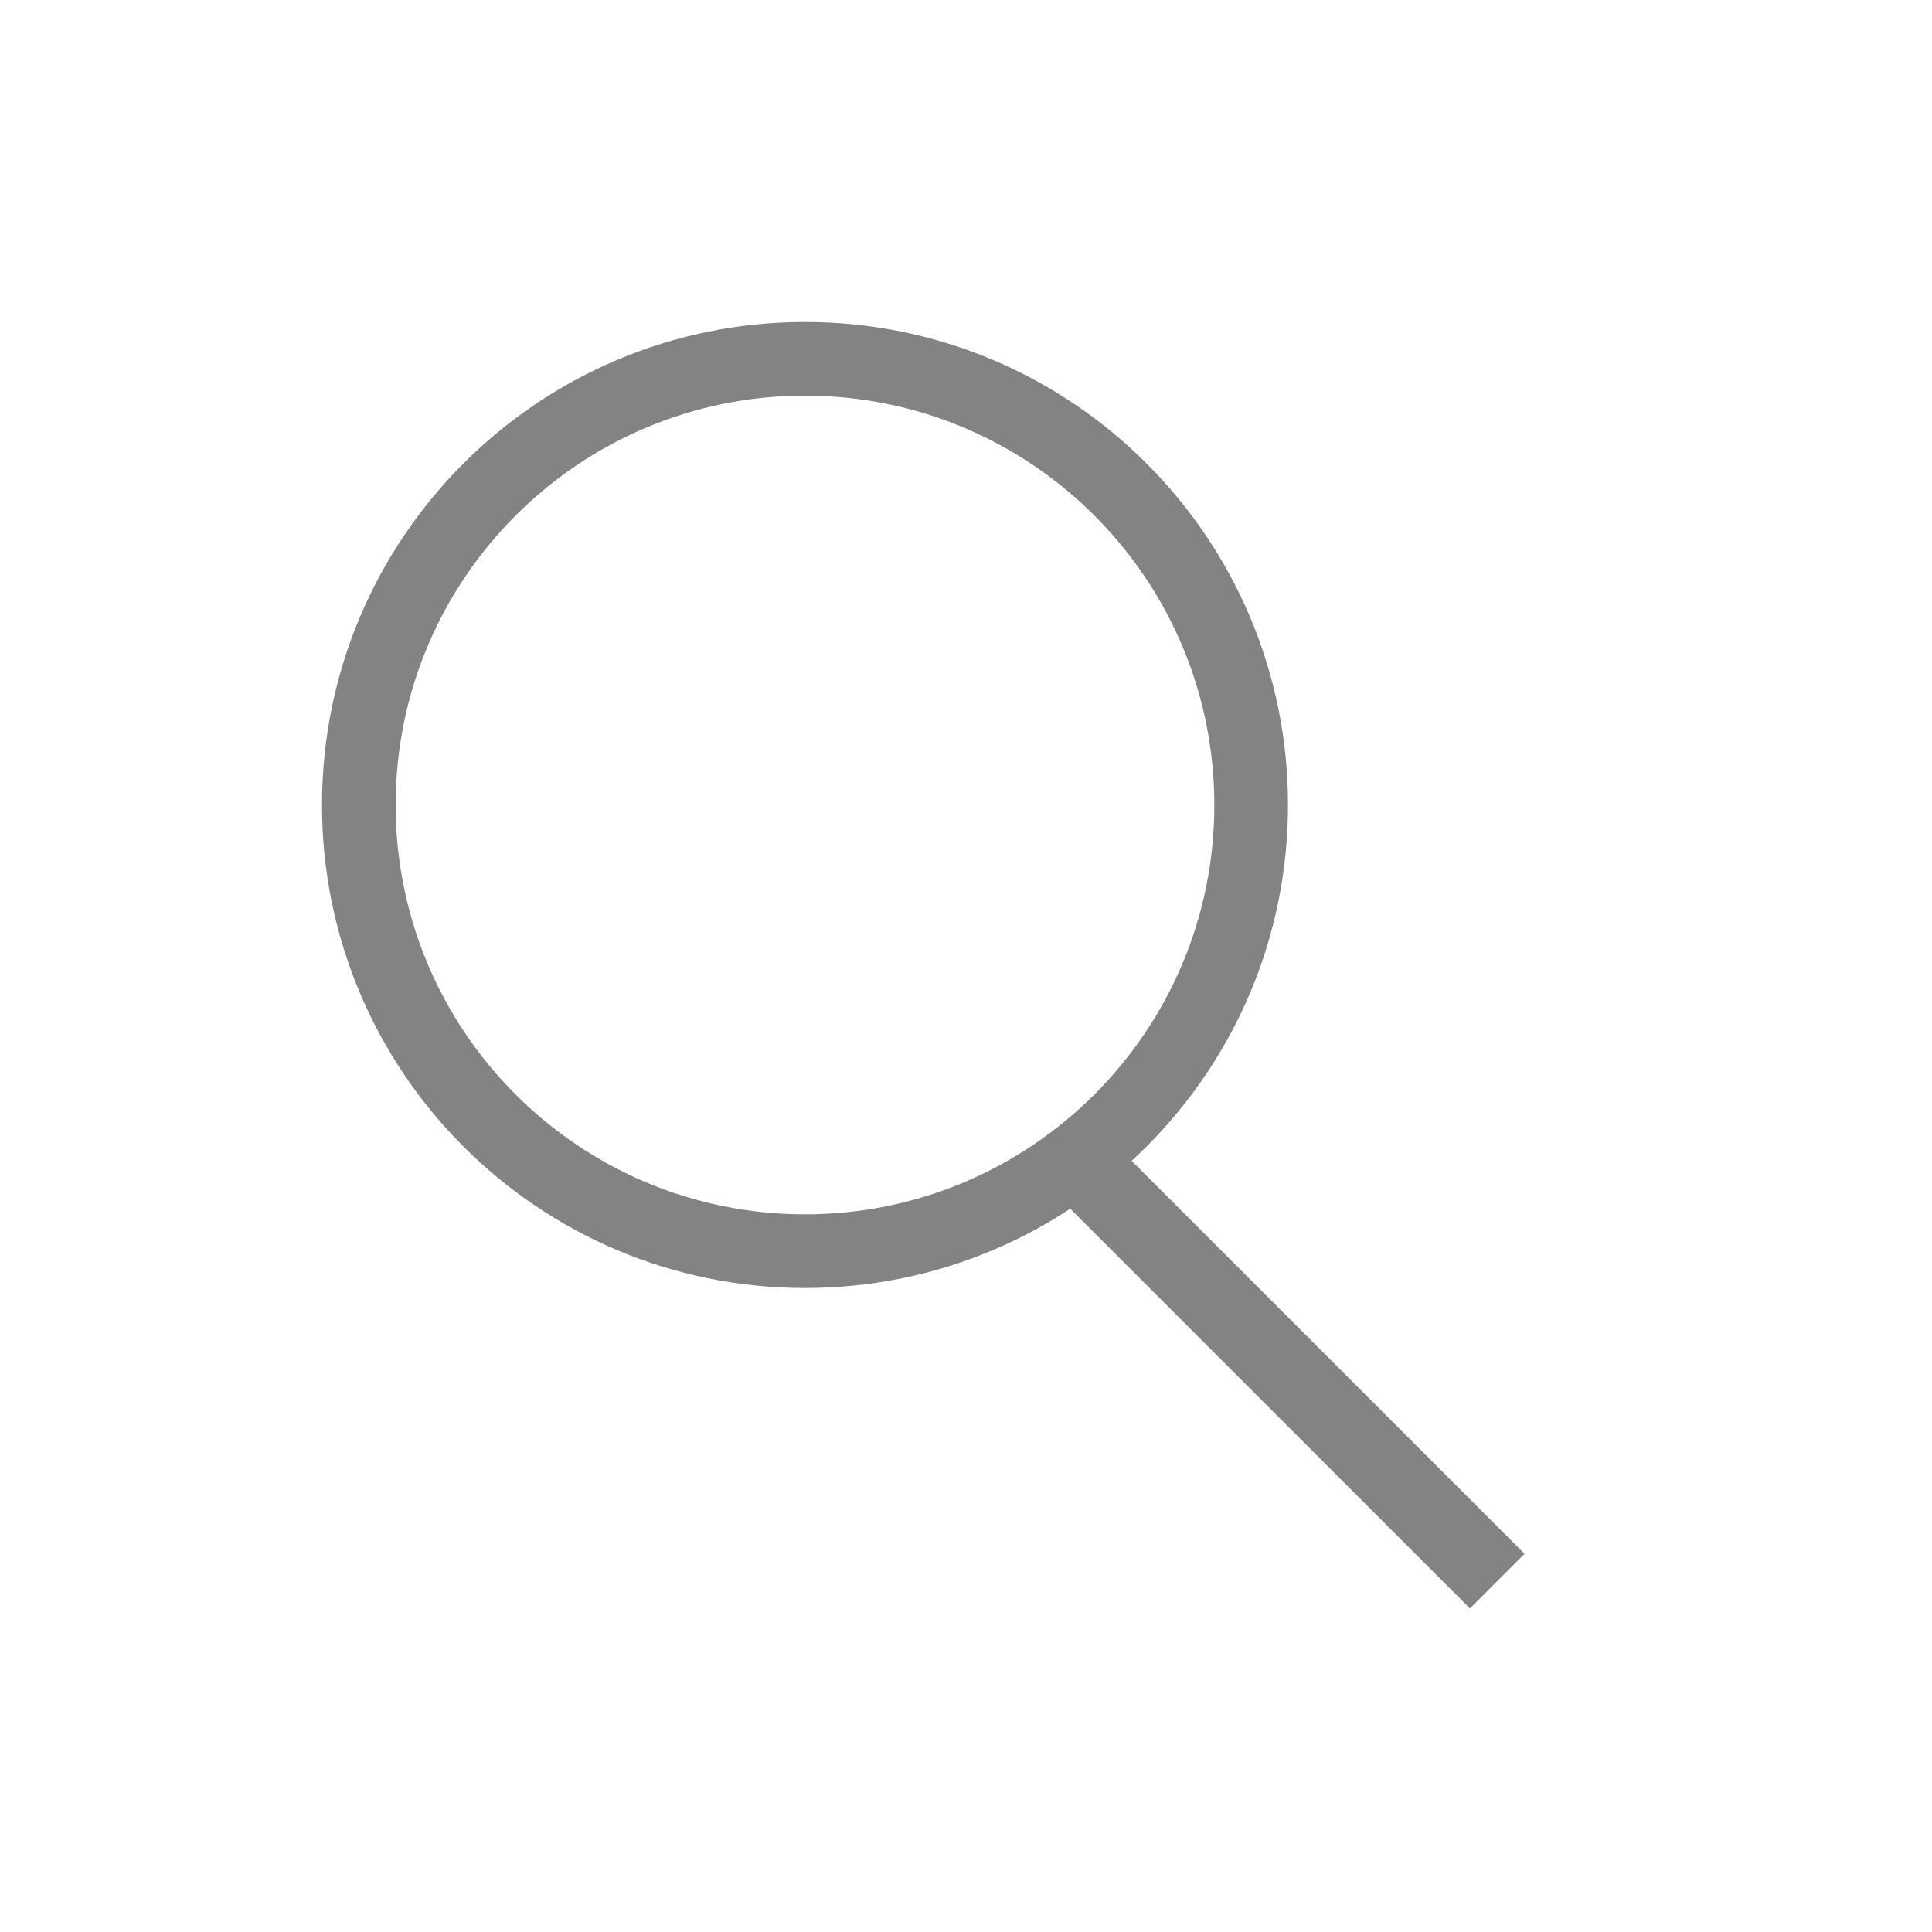 <svg width="24" height="24" viewBox="0 0 24 24" fill="none" xmlns="http://www.w3.org/2000/svg">
<rect x="13" y="14.72" width="0.96" height="7.439" transform="rotate(-45 13 14.72)" fill="#838383"/>
<path d="M16 10C16 13.314 13.314 16 10 16C6.686 16 4 13.314 4 10C4 6.686 6.686 4 10 4C13.314 4 16 6.686 16 10ZM4.915 10C4.915 12.808 7.192 15.085 10 15.085C12.808 15.085 15.085 12.808 15.085 10C15.085 7.192 12.808 4.915 10 4.915C7.192 4.915 4.915 7.192 4.915 10Z" fill="#838383"/>
</svg>
